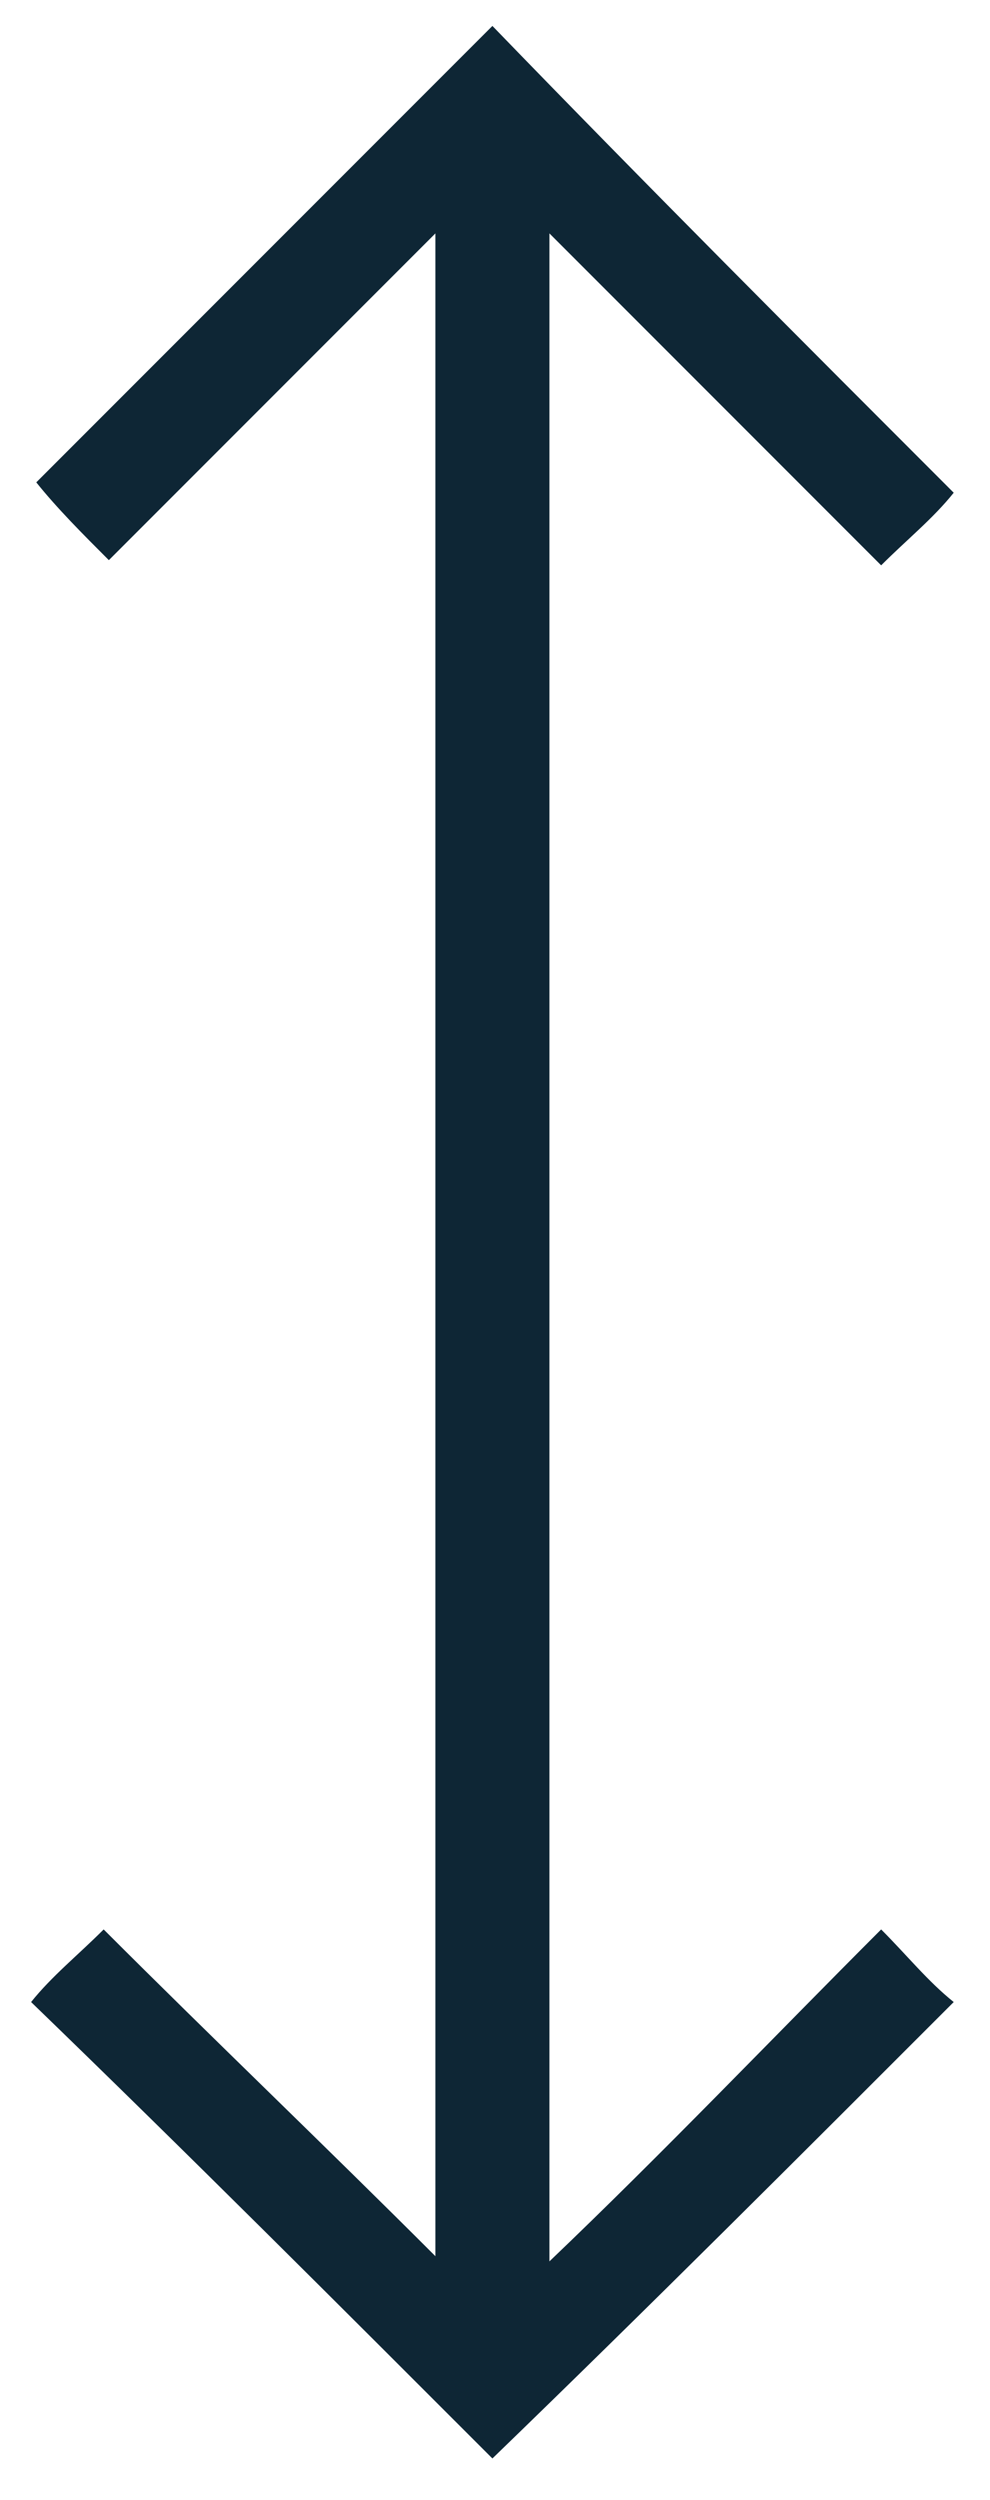 <?xml version="1.0" encoding="utf-8"?>
<!-- Generator: Adobe Illustrator 21.0.0, SVG Export Plug-In . SVG Version: 6.00 Build 0)  -->
<svg version="1.1" id="Layer_1" xmlns="http://www.w3.org/2000/svg" xmlns:xlink="http://www.w3.org/1999/xlink" x="0px" y="0px"
	 viewBox="0 0 19.1 48.2" style="enable-background:new 0 0 19.1 48.2;" xml:space="preserve">
<style type="text/css">
	.st0{fill:#0E2635;}
</style>
<path class="st0" d="M18.4,9.5c-0.4,0.5-0.9,0.9-1.4,1.4c-2.1-2.1-4.2-4.2-6.4-6.4c0,13.1,0,26.1,0,39.1c2.2-2.1,4.3-4.3,6.4-6.4
	c0.5,0.5,0.9,1,1.4,1.4c-2.9,2.9-5.9,5.9-8.9,8.8c-2.9-2.9-5.9-5.9-8.9-8.8c0.4-0.5,0.9-0.9,1.4-1.4c2.1,2.1,4.3,4.2,6.4,6.3
	c0-13,0-26.1,0-39c-2.1,2.1-4.2,4.2-6.3,6.3c-0.5-0.5-1-1-1.4-1.5c2.9-2.9,5.9-5.9,8.8-8.8C12.5,3.6,15.5,6.6,18.4,9.5z"/>
</svg>
